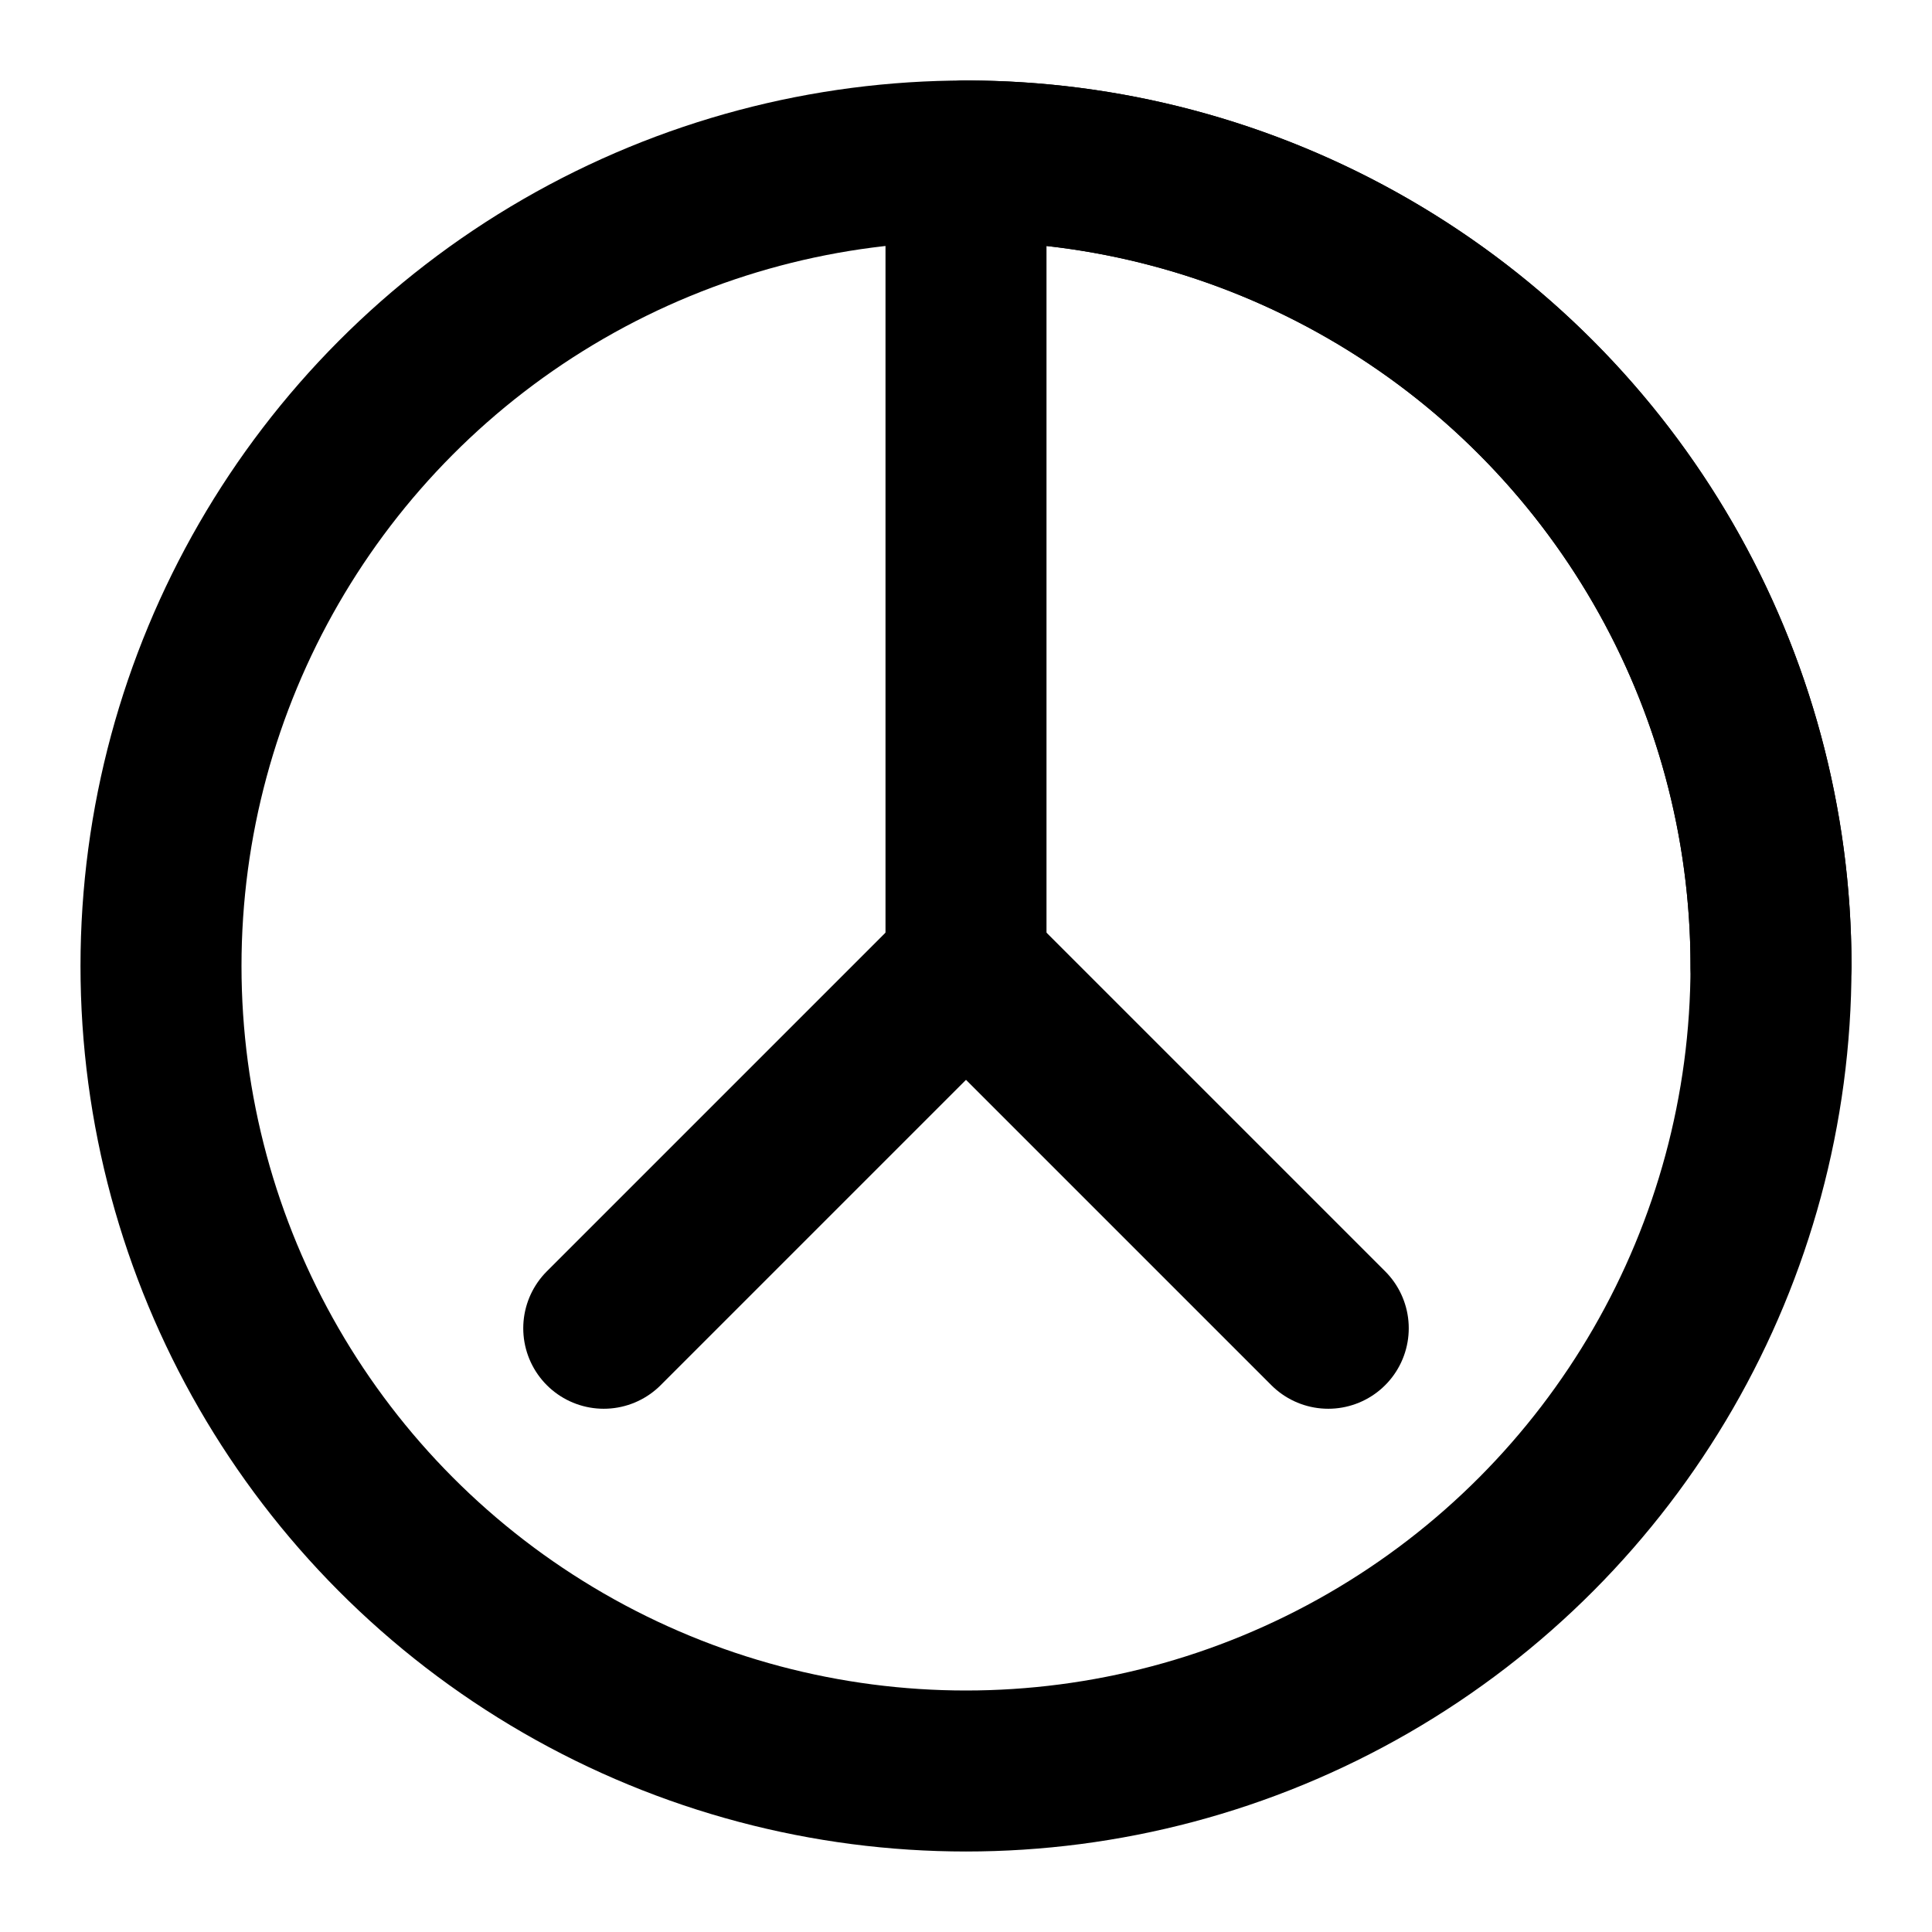 <svg xmlns="http://www.w3.org/2000/svg" viewBox="0 0 24 24" fill="none" stroke="currentColor" stroke-width="2" stroke-linecap="round" stroke-linejoin="round">
  <circle cx="12" cy="12" r="10"/>
  <path d="M12 2a10 10 0 0 1 10 10"/>
  <path d="m12 12 4.5 4.5"/>
  <path d="m12 12-4.5 4.5"/>
  <path d="M12 12V2"/>
</svg>